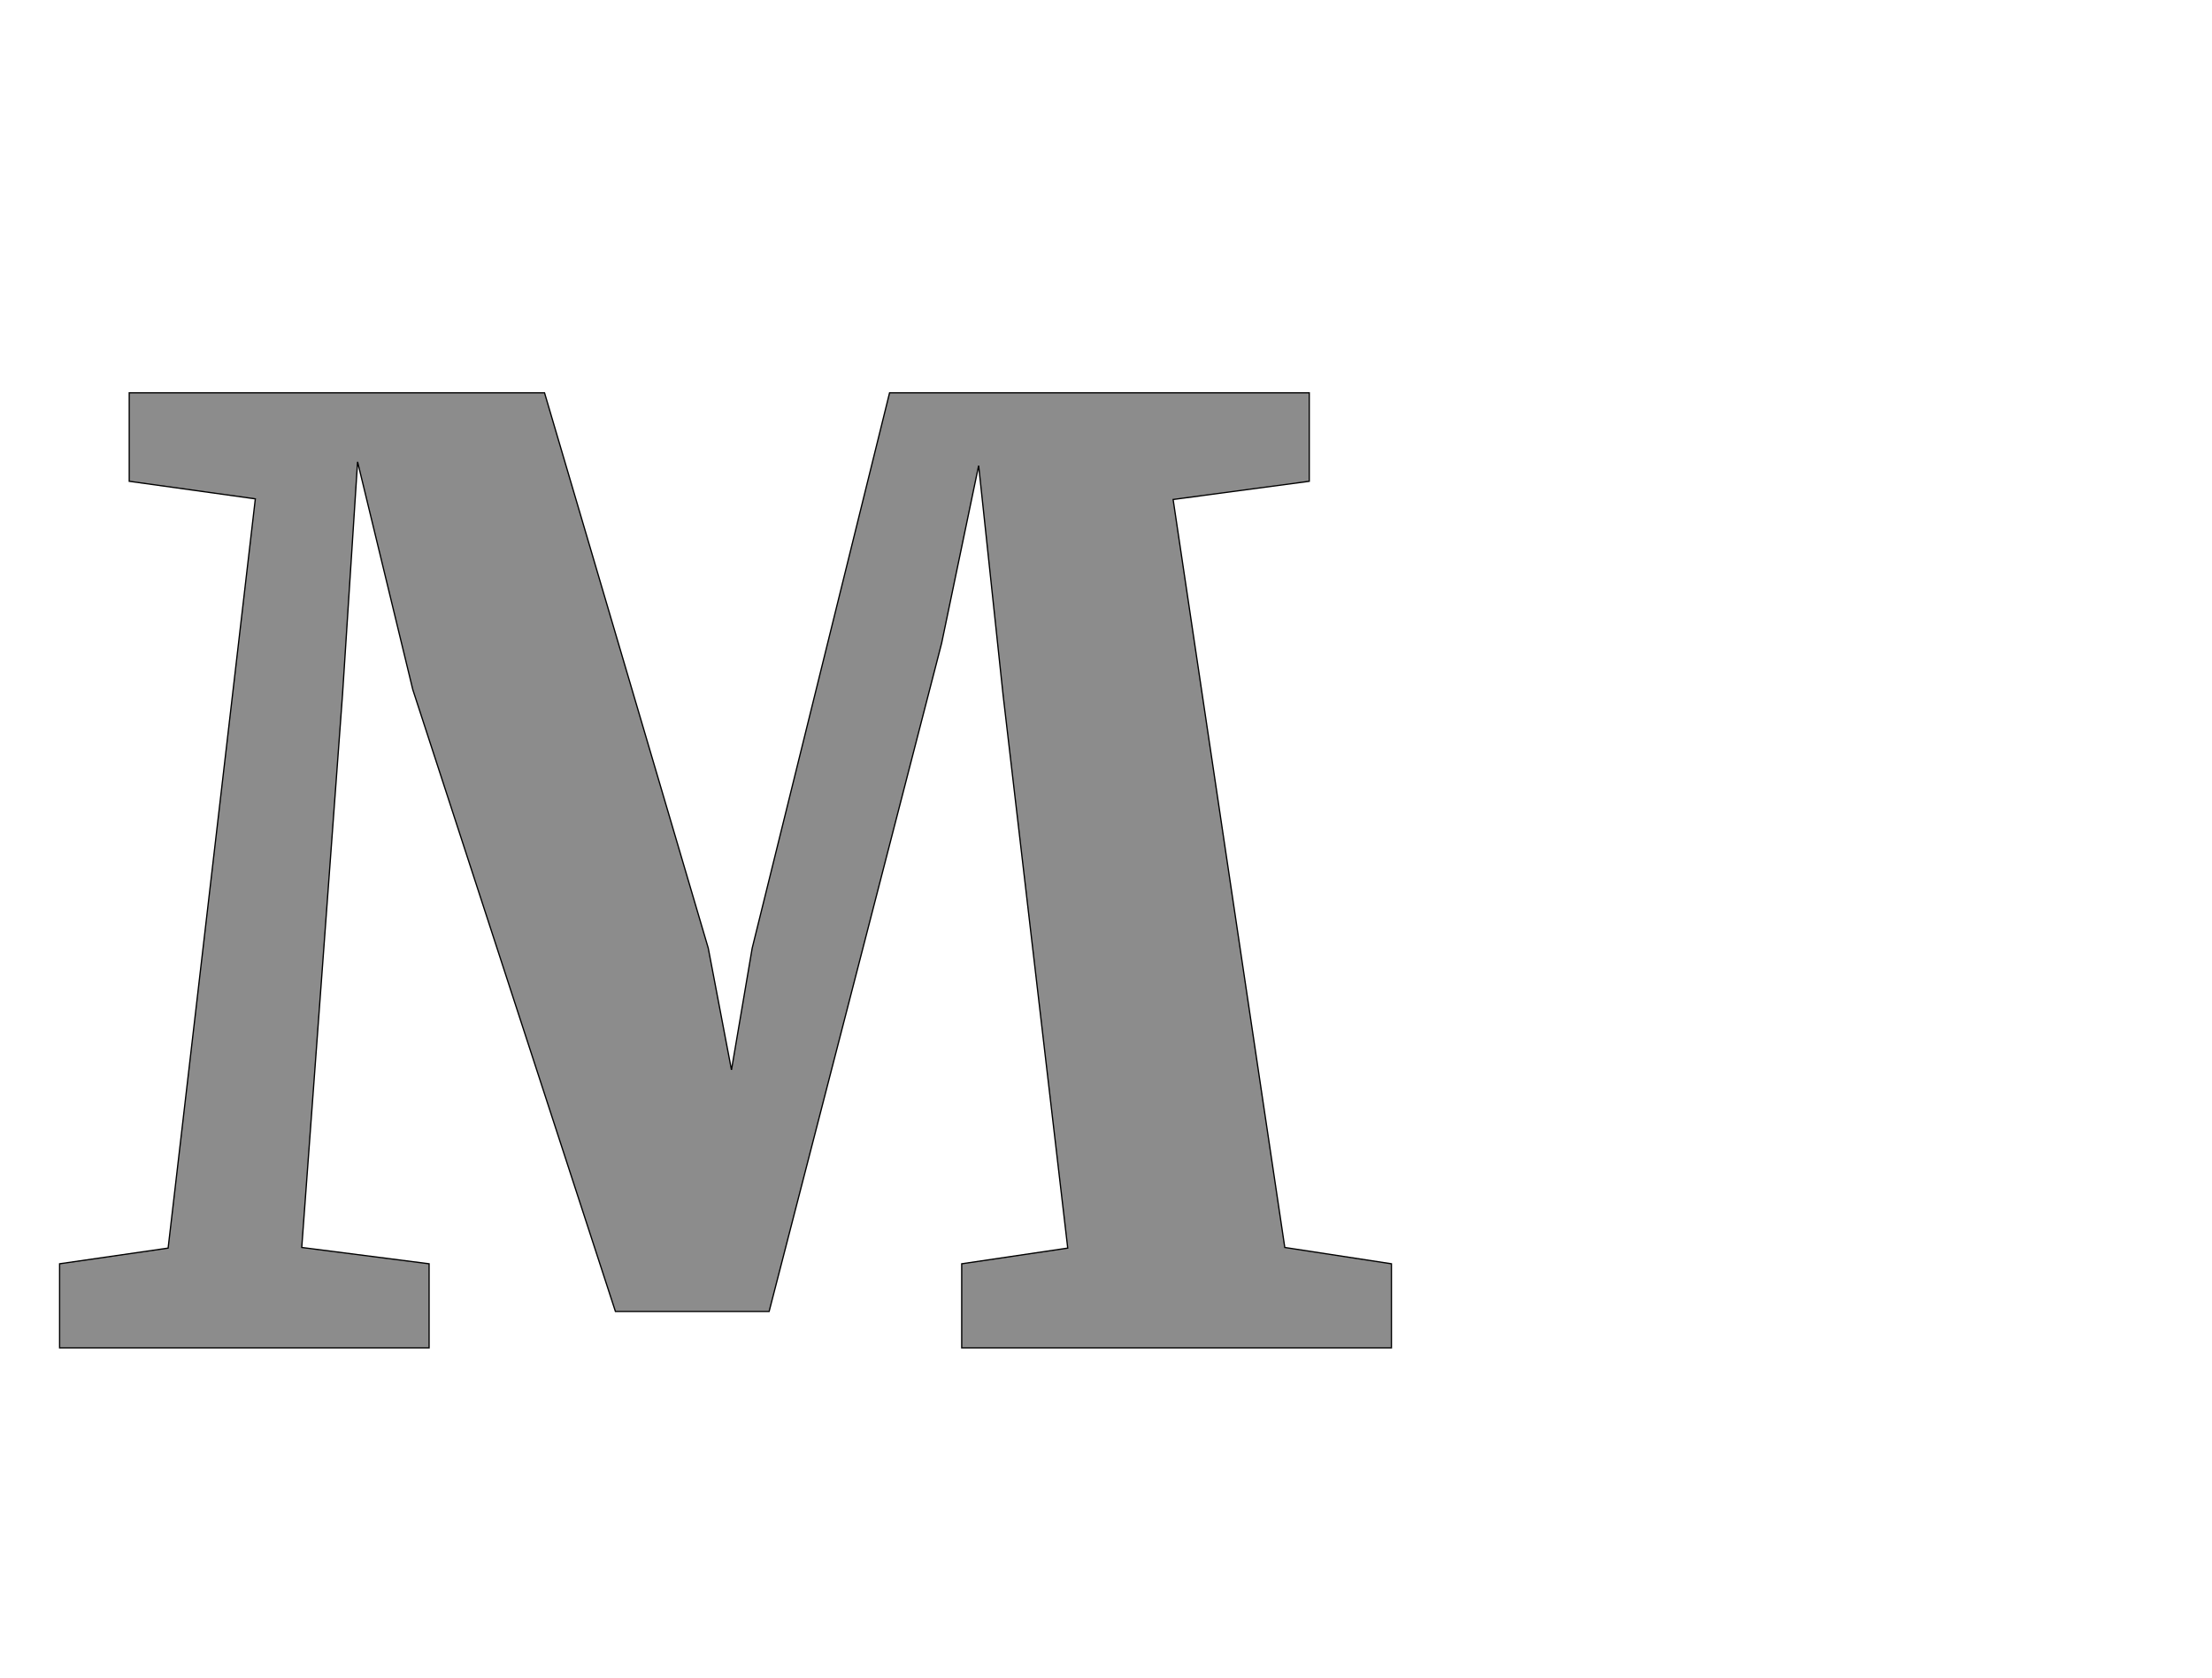 <!--
BEGIN METADATA

BBOX_X_MIN -5
BBOX_Y_MIN 0
BBOX_X_MAX 2118
BBOX_Y_MAX 1522
WIDTH 2123
HEIGHT 1522
H_BEARING_X -5
H_BEARING_Y 1522
H_ADVANCE 2108
V_BEARING_X -1059
V_BEARING_Y 526
V_ADVANCE 2574
ORIGIN_X 0
ORIGIN_Y 0

END METADATA
-->

<svg width='3526px' height='2674px' xmlns='http://www.w3.org/2000/svg' version='1.1'>

 <!-- make sure glyph is visible within svg window -->
 <g fill-rule='nonzero'  transform='translate(100 2148)'>

  <!-- draw actual outline using lines and Bezier curves-->
  <path fill='black' stroke='black' fill-opacity='0.45'  stroke-width='2'  d='
 M 168,-159
 L 307,-1353
 L 106,-1381
 L 106,-1522
 L 768,-1522
 L 1029,-637
 L 1066,-443
 L 1099,-637
 L 1318,-1522
 L 1987,-1522
 L 1987,-1381
 L 1770,-1352
 L 1948,-160
 L 2118,-134
 L 2118,0
 L 1433,0
 L 1433,-134
 L 1602,-159
 L 1499,-1040
 L 1460,-1406
 L 1401,-1123
 L 1126,-58
 L 881,-58
 L 558,-1049
 L 470,-1412
 L 446,-1041
 L 381,-160
 L 584,-134
 L 584,0
 L -5,0
 L -5,-134
 L 168,-159
 Z

  '/>
 </g>
</svg>
